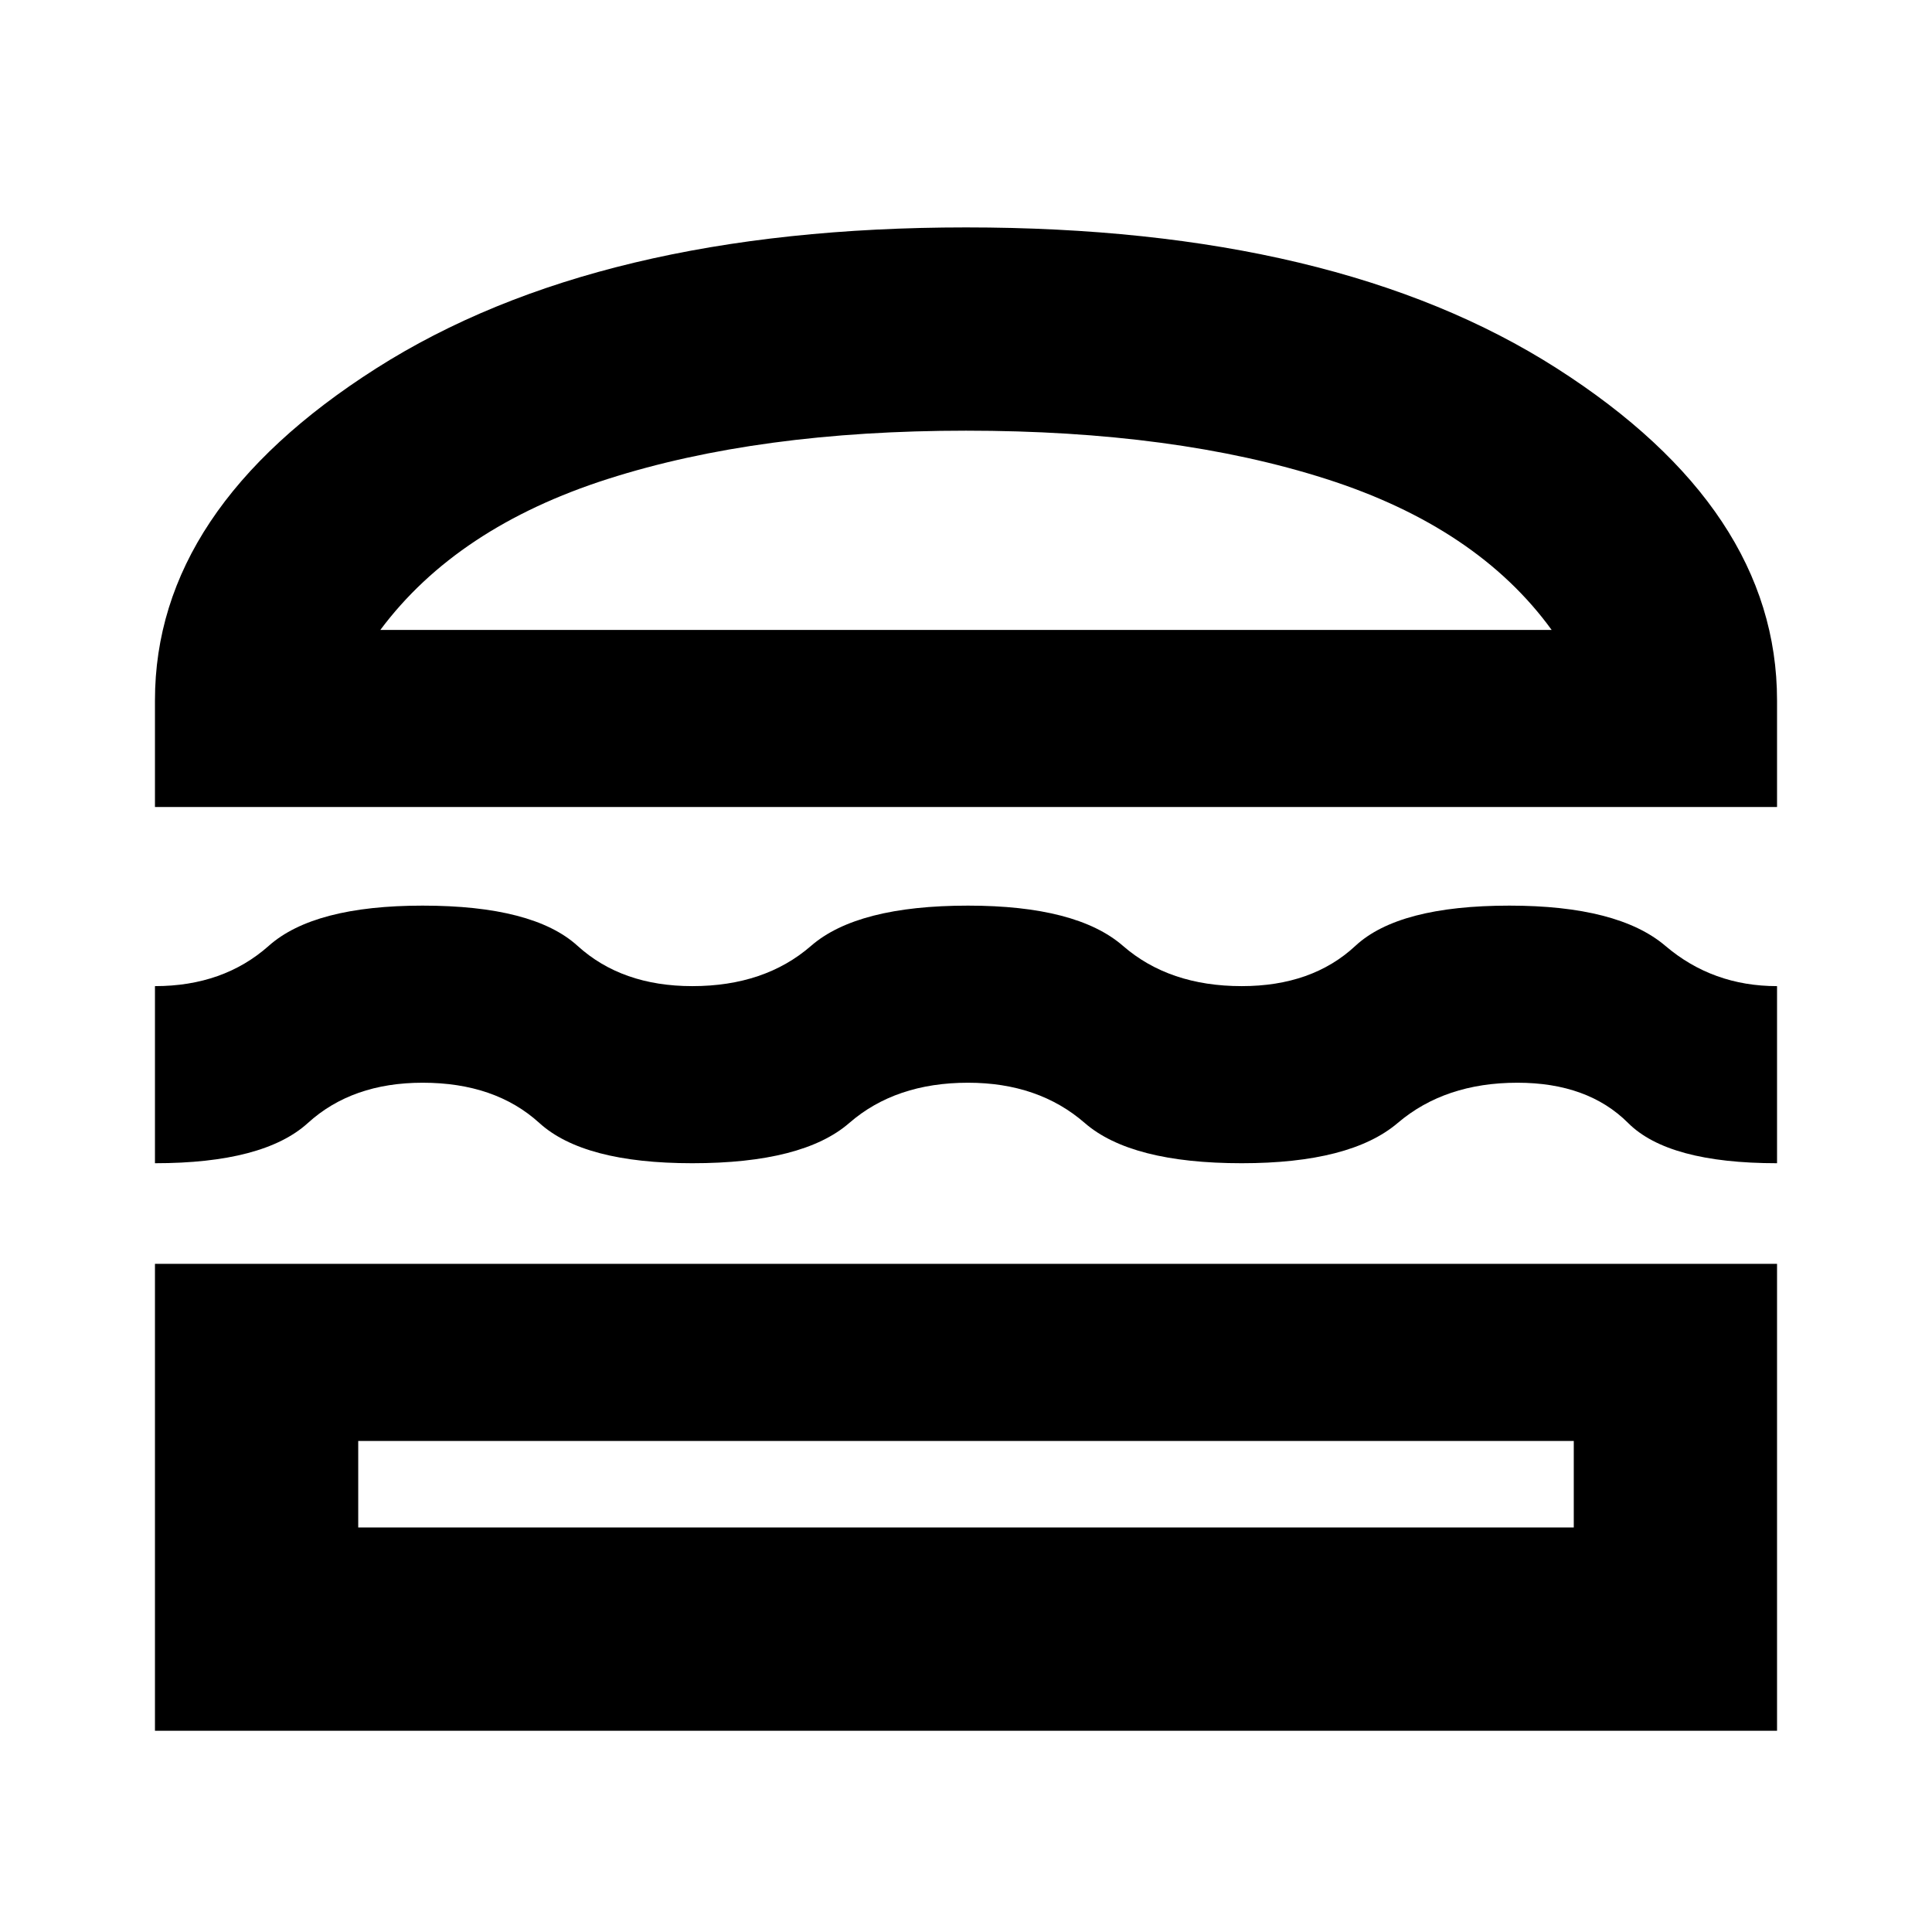 <svg xmlns="http://www.w3.org/2000/svg" height="24" width="24"><path d="M1.925 10.025V8.7Q1.925 6.325 4.675 4.575Q7.425 2.825 12 2.825Q16.6 2.825 19.338 4.575Q22.075 6.325 22.075 8.7V10.025ZM4.725 7.825H19.275Q18.35 6.55 16.475 5.95Q14.6 5.35 12 5.35Q9.425 5.35 7.55 5.95Q5.675 6.55 4.725 7.825ZM1.925 14.45V12.25Q2.775 12.25 3.338 11.75Q3.9 11.25 5.25 11.25Q6.625 11.25 7.175 11.75Q7.725 12.25 8.6 12.25Q9.5 12.25 10.075 11.75Q10.65 11.25 12.025 11.25Q13.375 11.25 13.95 11.75Q14.525 12.25 15.425 12.25Q16.3 12.25 16.837 11.75Q17.375 11.25 18.75 11.25Q20.1 11.25 20.688 11.75Q21.275 12.25 22.075 12.25V14.45Q20.725 14.45 20.225 13.95Q19.725 13.45 18.85 13.45Q17.95 13.45 17.363 13.95Q16.775 14.45 15.425 14.45Q14.05 14.45 13.475 13.95Q12.9 13.45 12.025 13.45Q11.125 13.45 10.55 13.95Q9.975 14.45 8.6 14.45Q7.25 14.45 6.7 13.95Q6.15 13.45 5.25 13.45Q4.375 13.45 3.825 13.95Q3.275 14.45 1.925 14.45ZM1.925 21.5V15.7H22.075V21.5ZM4.45 18.975H19.55V17.9H4.45ZM4.725 7.825Q5.675 7.825 7.55 7.825Q9.425 7.825 12 7.825Q14.6 7.825 16.475 7.825Q18.35 7.825 19.275 7.825ZM4.45 17.9H19.55Z"/></svg>